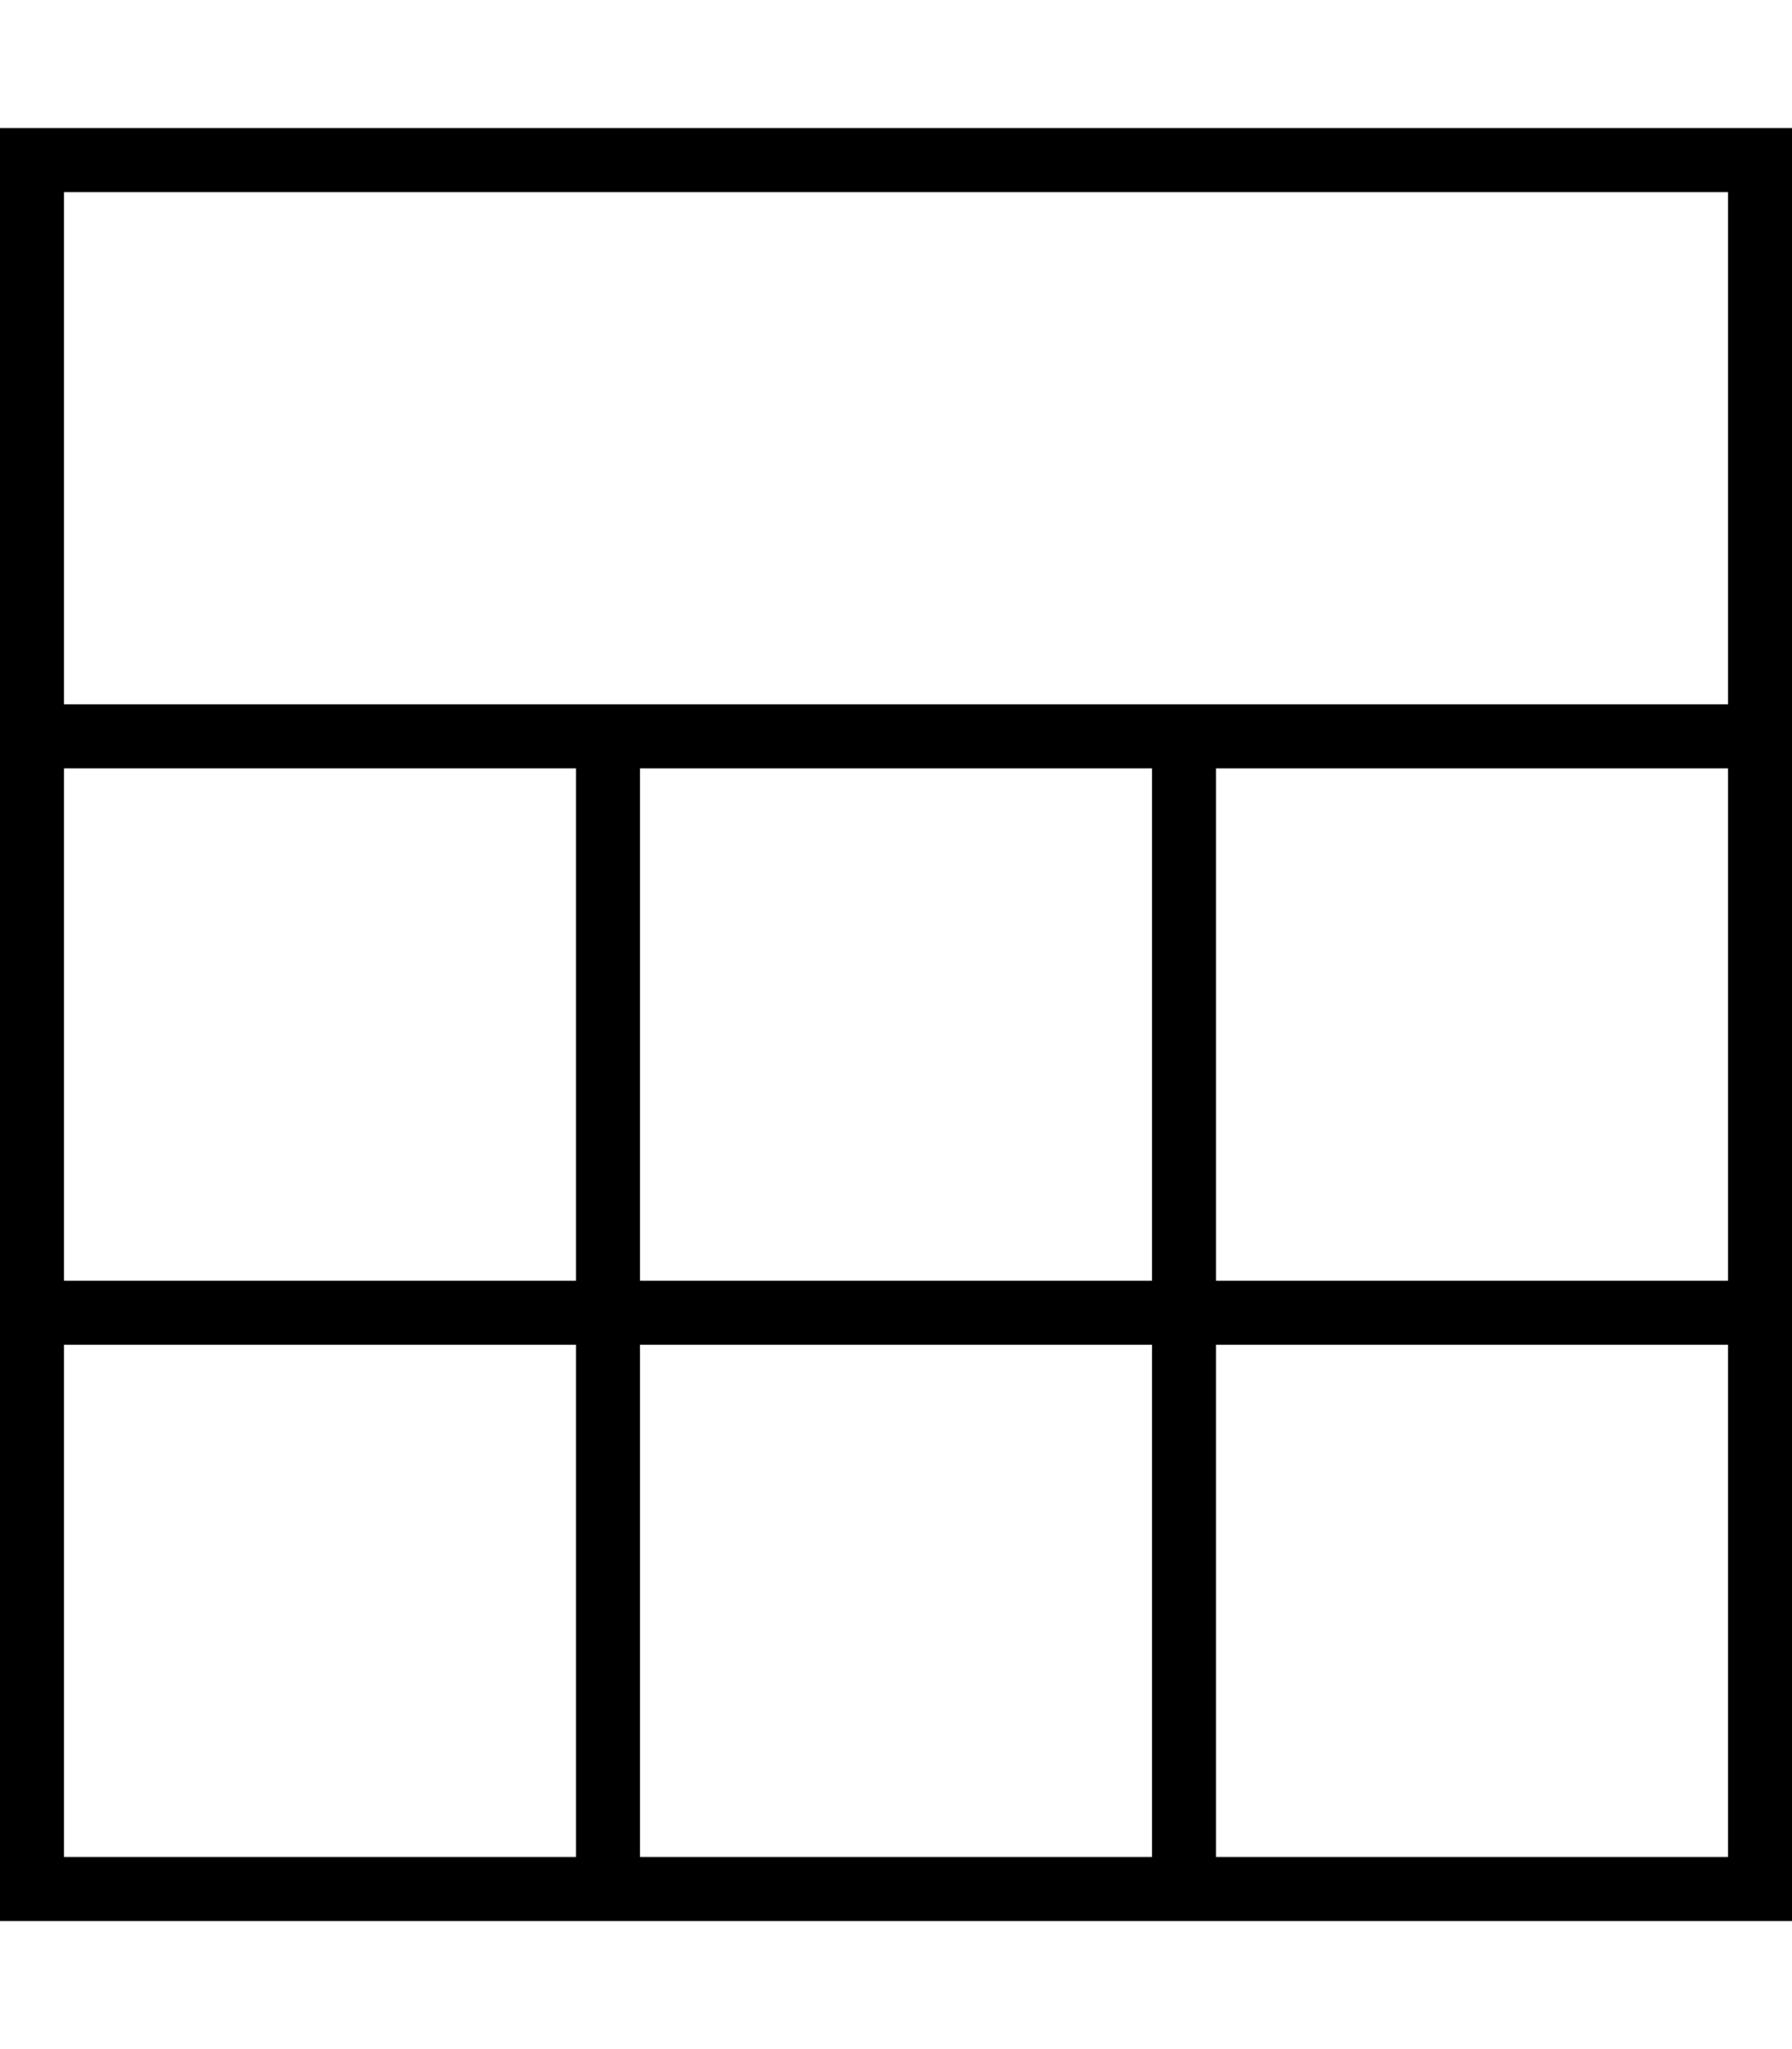 <svg fill="currentColor" xmlns="http://www.w3.org/2000/svg" viewBox="0 0 448 512"><!--! Font Awesome Pro 7.1.0 by @fontawesome - https://fontawesome.com License - https://fontawesome.com/license (Commercial License) Copyright 2025 Fonticons, Inc. --><path fill="currentColor" d="M16 48l0 128 416 0 0-128-416 0zm0 144l0 128 128 0 0-128-128 0zm0 144l0 128 128 0 0-128-128 0zM160 464l128 0 0-128-128 0 0 128zm144 0l128 0 0-128-128 0 0 128zM432 320l0-128-128 0 0 128 128 0zM0 32l448 0 0 448-448 0 0-448zM160 320l128 0 0-128-128 0 0 128z"/></svg>